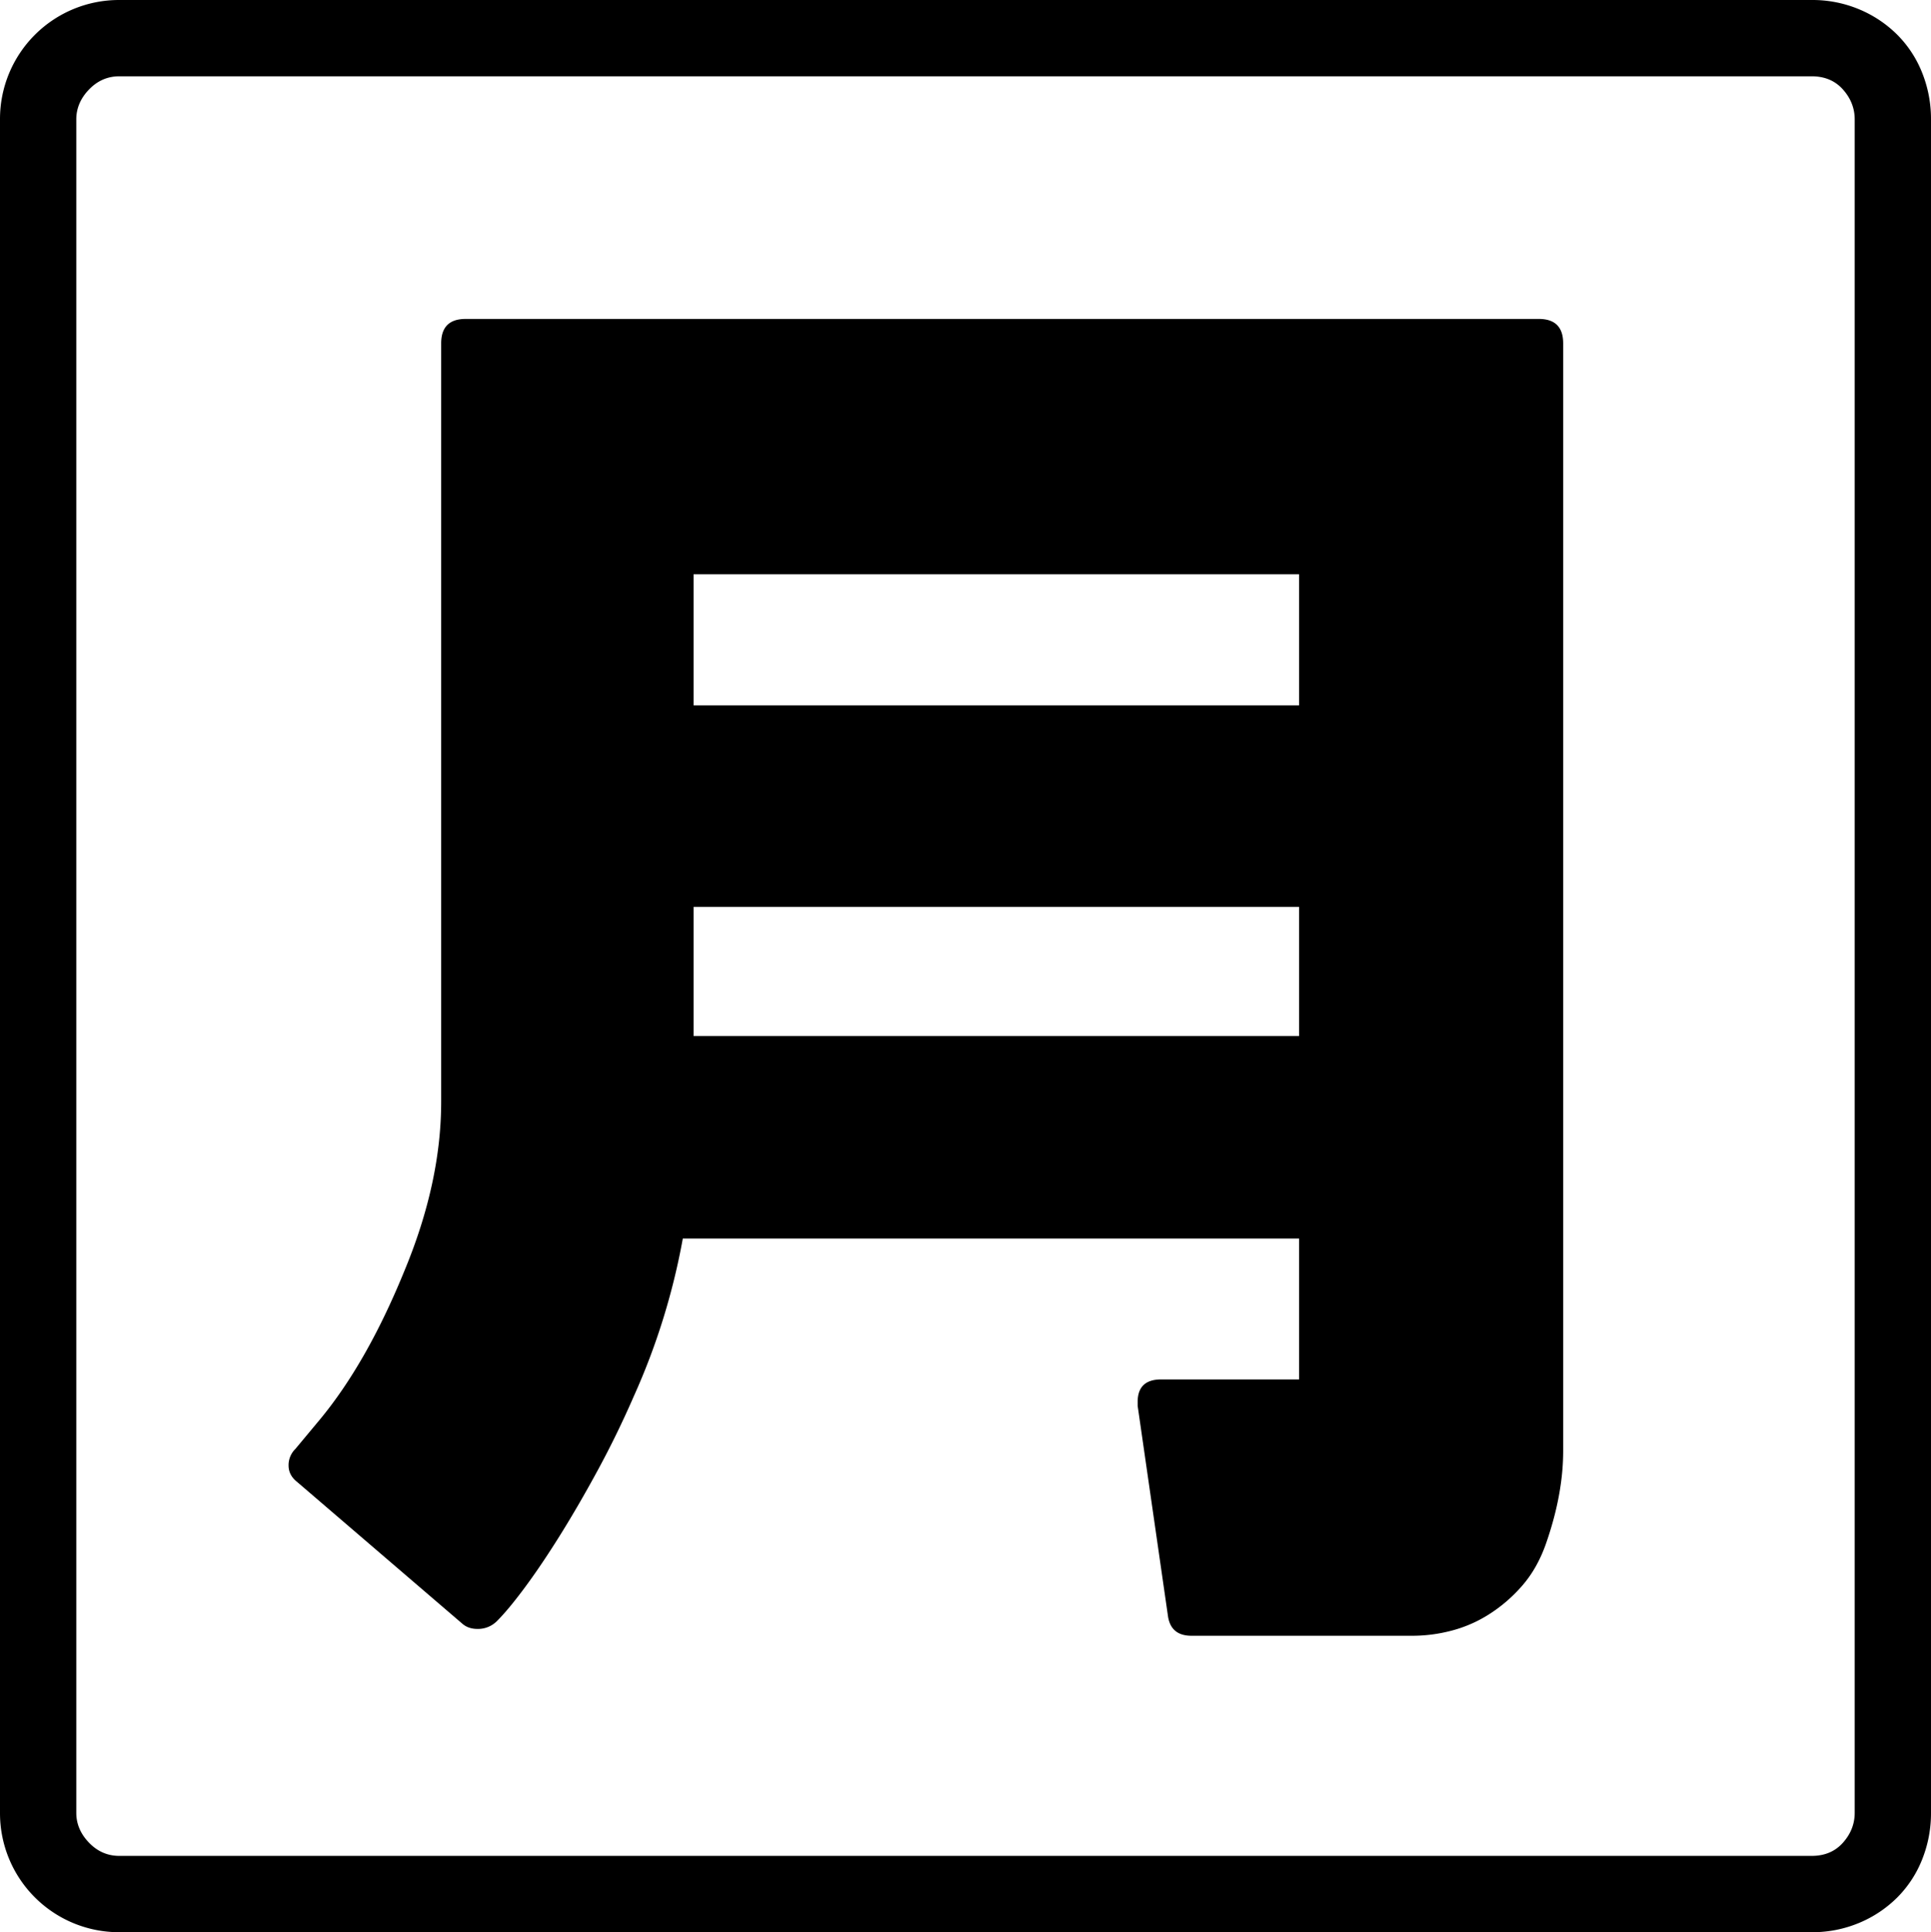 <svg viewBox="0 0 1974 1975" xmlns="http://www.w3.org/2000/svg"><path d="m709 1059h619v-132h-619zm619-338v-134h-619v134zm-852-395h1097q25 0 25 25v1132q0 45-18 96-9 25-24.5 42.5a154.1 154.1 0 0 1 -34 29 134.23 134.23 0 0 1 -38.5 16.5 156.94 156.94 0 0 1 -38 5h-227q-21 0-24-20l-31-215v-4q0-23 24-23h141v-144h-630a693.17 693.17 0 0 1 -50 161q-17 39-36.5 75t-38.5 66.5q-19 30.5-36 53.5t-29 35a27.14 27.14 0 0 1 -20 8q-9 0-15-5l-169-145q-9-7-9-17a23.13 23.13 0 0 1 7-17l25-30q48-58 86-151 38-91 38-174v-775q0-25 25-25zm1420 1527v-1731q0-17-12-30.5t-32-13.5h-1730q-18 0-31 13.5t-13 30.5v1731q0 17 13 30.5t31 13.5h1730q20 0 32-13.5t12-30.5zm-1774-1853h1730a123.47 123.47 0 0 1 48.5 9.5 121.09 121.09 0 0 1 39 26 114.73 114.73 0 0 1 25.5 39 126.69 126.69 0 0 1 9 47.5v1731a126.69 126.69 0 0 1 -9 47.5 114.73 114.73 0 0 1 -25.5 39 121.09 121.09 0 0 1 -39 26 123.47 123.47 0 0 1 -48.5 9.5h-1730a121.63 121.63 0 0 1 -122-122v-1731a121.63 121.63 0 0 1 122-122z"/></svg>